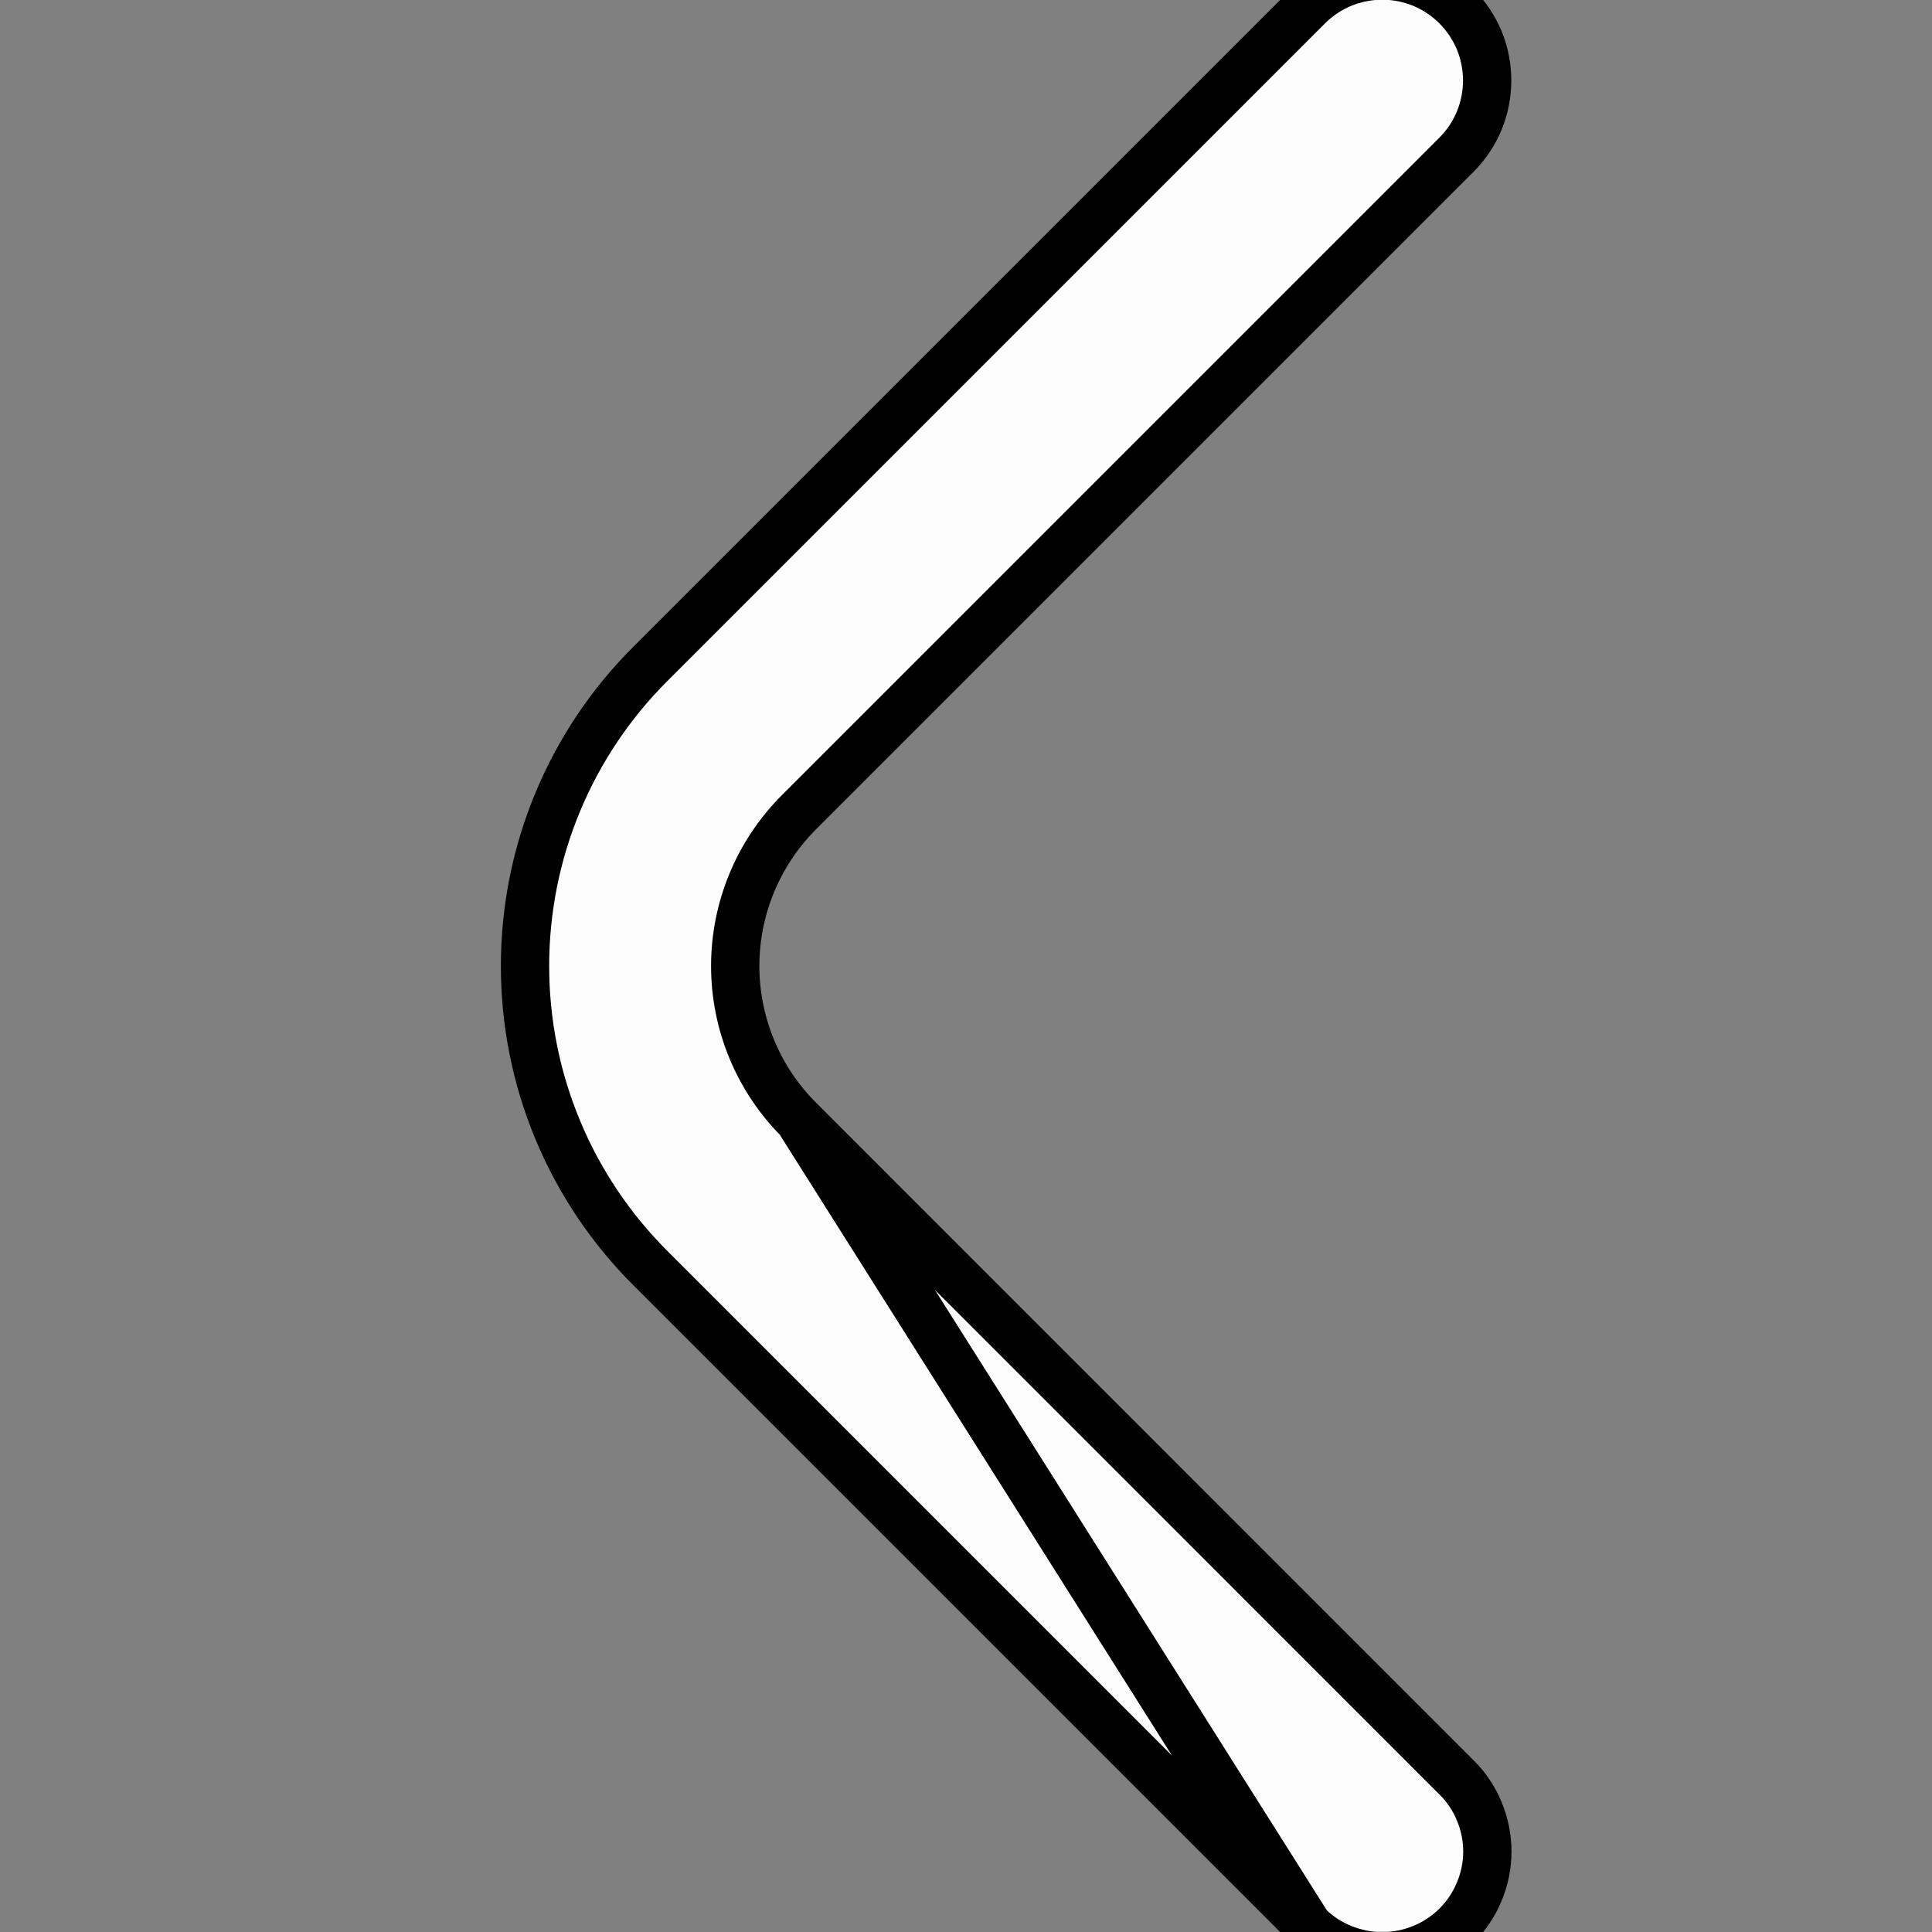 <svg width="20" height="20" viewBox="0 0 20 20" fill="none" xmlns="http://www.w3.org/2000/svg">
<rect x="0" y="0" width="20" height="20" fill="#808080" stroke="none"/>
<g clip-path="url(#clip0_2313_1765)">
<path d="M13.541 19.936L13.54 19.935L6.732 13.127C6.732 13.127 6.732 13.127 6.732 13.127C6.321 12.716 5.994 12.229 5.772 11.693C5.549 11.156 5.435 10.581 5.435 10C5.435 9.419 5.549 8.844 5.772 8.307C5.994 7.771 6.321 7.283 6.732 6.873C6.732 6.873 6.732 6.873 6.732 6.873L13.54 0.065L13.698 0.222L13.54 0.065C13.641 -0.036 13.761 -0.116 13.893 -0.171C14.025 -0.225 14.166 -0.253 14.309 -0.253C14.451 -0.253 14.593 -0.225 14.725 -0.171C14.856 -0.116 14.976 -0.036 15.077 0.065C15.178 0.166 15.258 0.286 15.313 0.417C15.367 0.549 15.395 0.691 15.395 0.833C15.395 0.976 15.367 1.117 15.313 1.249C15.258 1.381 15.178 1.501 15.077 1.602L8.269 8.41C7.848 8.832 7.611 9.404 7.611 10C7.611 10.596 7.848 11.168 8.269 11.59L13.541 19.936ZM13.541 19.936C13.642 20.036 13.762 20.116 13.894 20.169C14.026 20.223 14.167 20.251 14.309 20.25M13.541 19.936L8.269 11.59L15.076 18.398C15.076 18.398 15.077 18.398 15.077 18.398C15.178 18.498 15.259 18.618 15.313 18.75C15.368 18.882 15.397 19.024 15.397 19.167C15.397 19.31 15.368 19.451 15.313 19.583C15.258 19.715 15.178 19.835 15.076 19.936C14.975 20.036 14.855 20.116 14.723 20.169C14.592 20.223 14.451 20.251 14.309 20.25M14.309 20.25C14.308 20.25 14.308 20.25 14.307 20.25L14.309 20L14.31 20.25C14.31 20.25 14.309 20.25 14.309 20.25Z" fill="#FCFCFC" stroke="black" stroke-width="0.5"/>
</g>
<defs>
<clipPath id="clip0_2313_1765">
<rect width="20" height="20" fill="white"/>
</clipPath>
</defs>
</svg>
